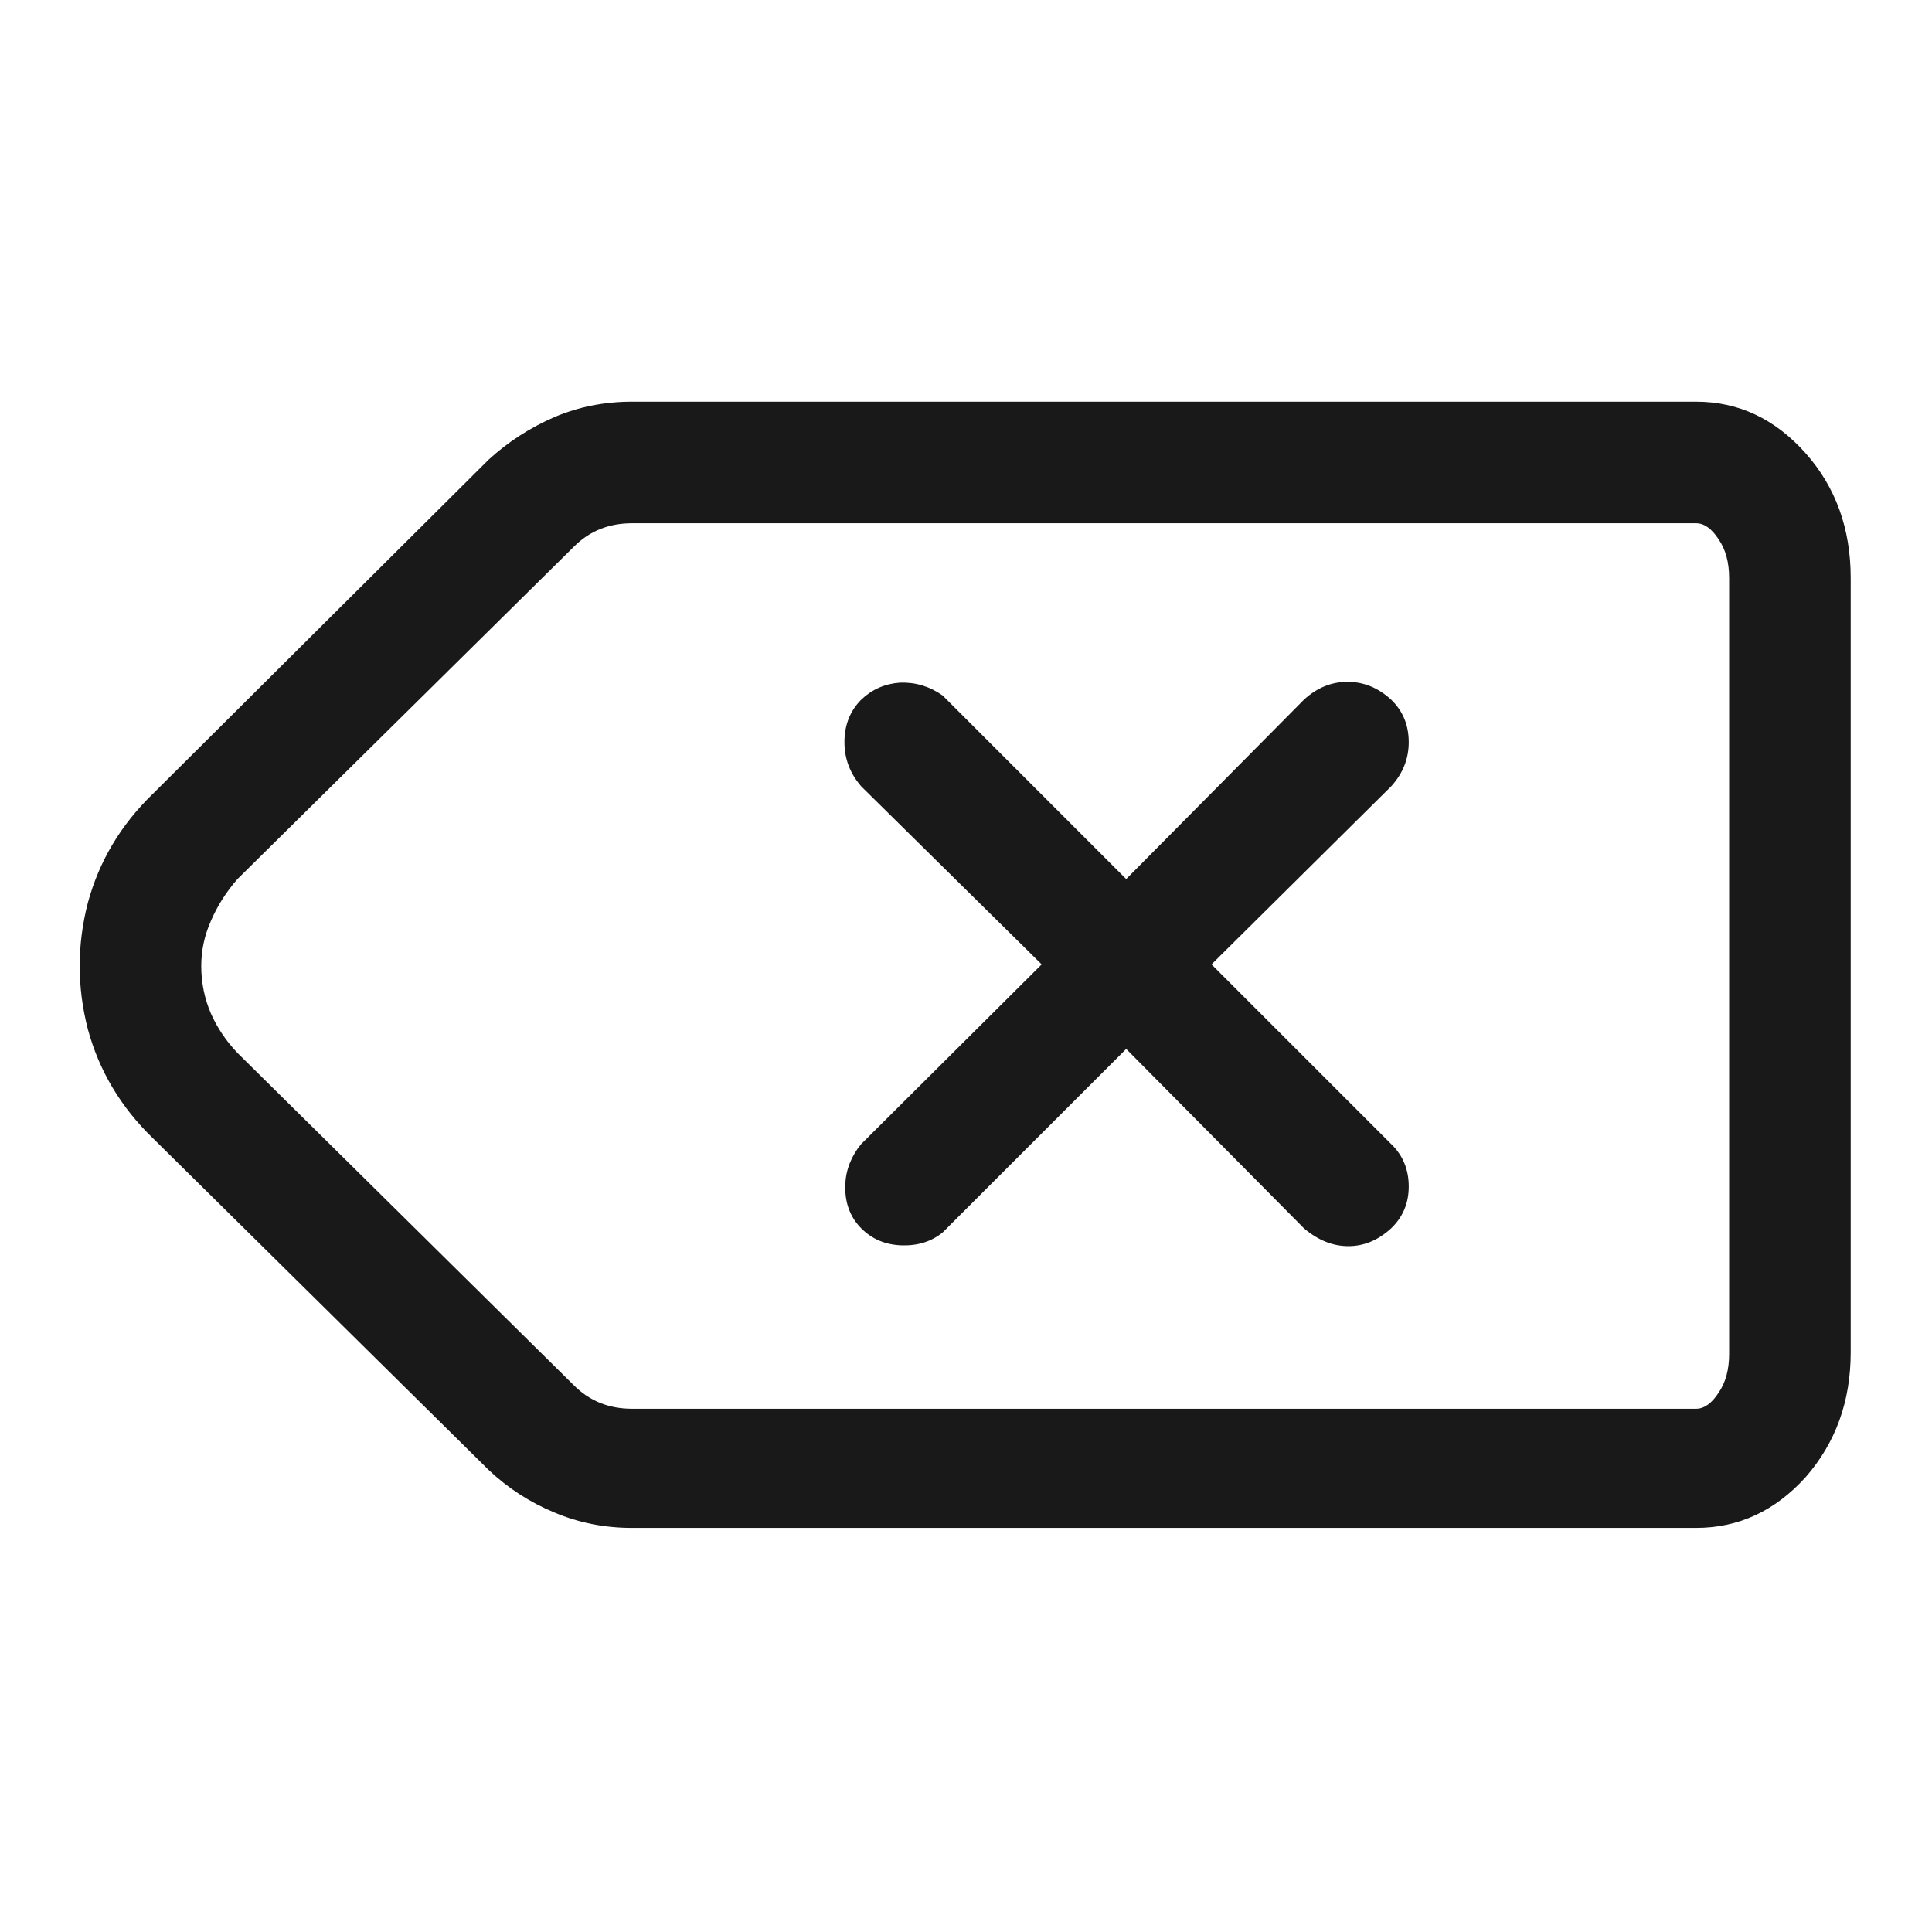 <?xml version="1.0" standalone="no"?>
<svg xmlns="http://www.w3.org/2000/svg" width="24" height="24"><rect width="24" height="24" opacity="0"></rect><g><path d="M17.28 14.21Q17.5 14.42 17.5 14.74Q17.5 15.05 17.28 15.26Q17.04 15.48 16.75 15.48Q16.46 15.48 16.2 15.26L13.99 13.03L11.76 15.26L11.71 15.31Q11.5 15.48 11.2 15.47Q10.9 15.46 10.7 15.26Q10.51 15.07 10.5 14.78Q10.49 14.5 10.66 14.26L10.7 14.21L12.94 11.98L10.7 9.77Q10.49 9.53 10.49 9.22Q10.49 8.9 10.7 8.69Q10.9 8.5 11.18 8.48Q11.47 8.47 11.71 8.64L11.76 8.69L13.99 10.92L16.2 8.69Q16.44 8.47 16.74 8.47Q17.04 8.47 17.28 8.69Q17.5 8.9 17.5 9.22Q17.5 9.53 17.28 9.77L15.05 11.98L17.28 14.21Z" fill="rgba(0,0,0,0.902)"></path><path d="M7.85 6.5Q7.42 6.5 7.13 6.79L2.95 10.92Q2.74 11.16 2.62 11.44Q2.5 11.71 2.5 12Q2.5 12.31 2.62 12.59Q2.74 12.86 2.95 13.08L7.13 17.21Q7.42 17.5 7.85 17.5L21.07 17.5Q21.22 17.5 21.35 17.3Q21.48 17.11 21.48 16.82L21.48 7.18Q21.48 6.89 21.35 6.7Q21.22 6.5 21.07 6.5L7.85 6.5ZM21.07 4.99Q21.86 4.99 22.43 5.63Q22.99 6.26 22.99 7.18L22.99 16.8Q22.99 17.71 22.43 18.35Q21.86 18.98 21.07 18.98L7.85 18.98Q7.34 18.98 6.89 18.79Q6.43 18.6 6.07 18.26L1.9 14.14Q1.3 13.56 1.09 12.78Q0.89 12 1.09 11.22Q1.3 10.44 1.9 9.86L6.07 5.71Q6.43 5.38 6.89 5.18Q7.34 4.99 7.85 4.99L21.07 4.99Z" fill="rgba(0,0,0,0.902)"></path></g></svg>